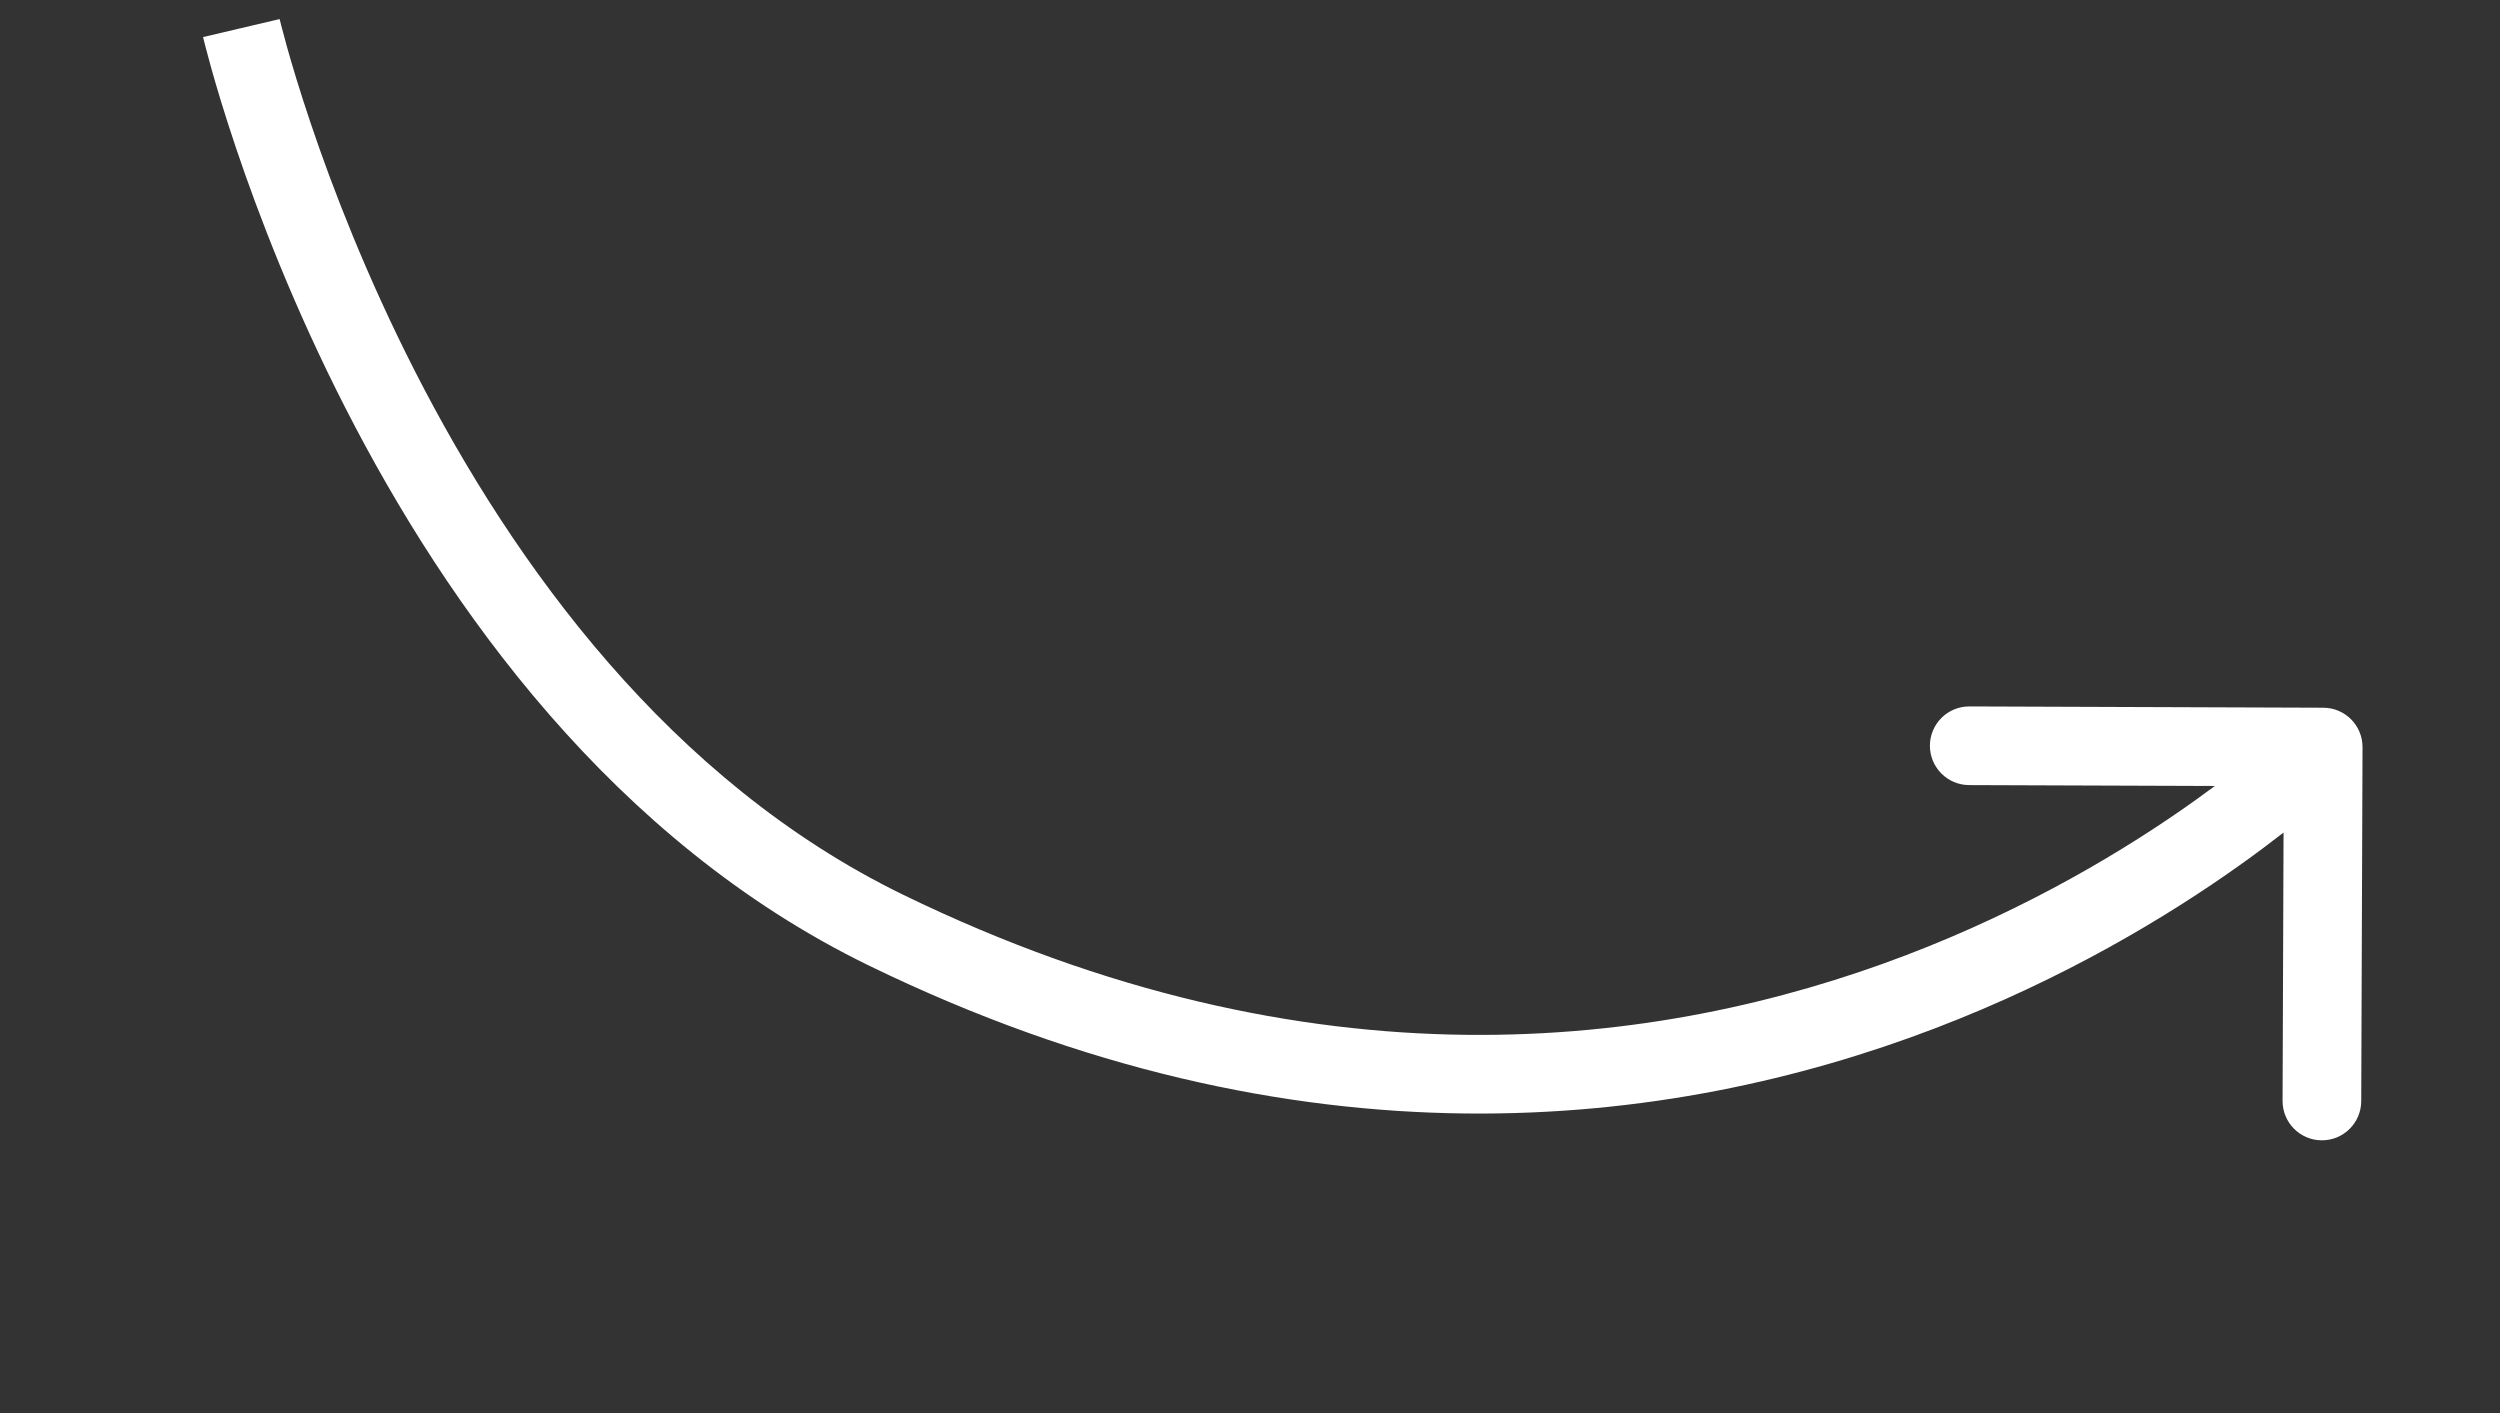 <svg width="138" height="78" viewBox="0 0 138 78" fill="none" xmlns="http://www.w3.org/2000/svg">
<rect x="0" y="0" width="138" height="78" fill="#333333" stroke="none"/>
<path fill-rule="evenodd" clip-rule="evenodd" d="M11.21 2.047C11.209 2.046 11.209 2.045 13.323 1.549C15.437 1.054 15.436 1.053 15.436 1.053L15.437 1.056L15.44 1.07L15.457 1.139C15.472 1.201 15.496 1.298 15.529 1.426C15.595 1.683 15.696 2.067 15.835 2.565C16.114 3.561 16.544 5.007 17.145 6.789C18.346 10.355 20.225 15.245 22.926 20.532C28.356 31.157 36.975 43.121 49.857 49.392C72.428 60.379 91.627 57.907 105.2 52.732C112.009 50.136 117.414 46.854 121.111 44.224C121.516 43.936 121.899 43.656 122.262 43.386L108.694 43.337C107.495 43.332 106.527 42.357 106.531 41.158C106.536 39.959 107.511 38.99 108.71 38.995L128.248 39.066C129.447 39.071 130.416 40.046 130.411 41.245L130.34 60.783C130.336 61.982 129.36 62.951 128.161 62.946C126.962 62.942 125.994 61.966 125.998 60.767L126.052 45.957C125.341 46.511 124.532 47.119 123.628 47.761C119.701 50.555 113.972 54.035 106.747 56.789C92.254 62.314 71.785 64.895 47.956 53.295C33.847 46.427 24.674 33.494 19.06 22.507C16.24 16.988 14.283 11.893 13.03 8.175C12.403 6.315 11.951 4.796 11.654 3.735C11.506 3.205 11.396 2.789 11.323 2.503C11.286 2.359 11.258 2.248 11.24 2.171C11.23 2.133 11.223 2.103 11.218 2.082L11.212 2.057L11.21 2.047ZM15.436 1.053C15.436 1.053 15.436 1.053 15.436 1.053V1.053Z" fill="white"/>
</svg>
